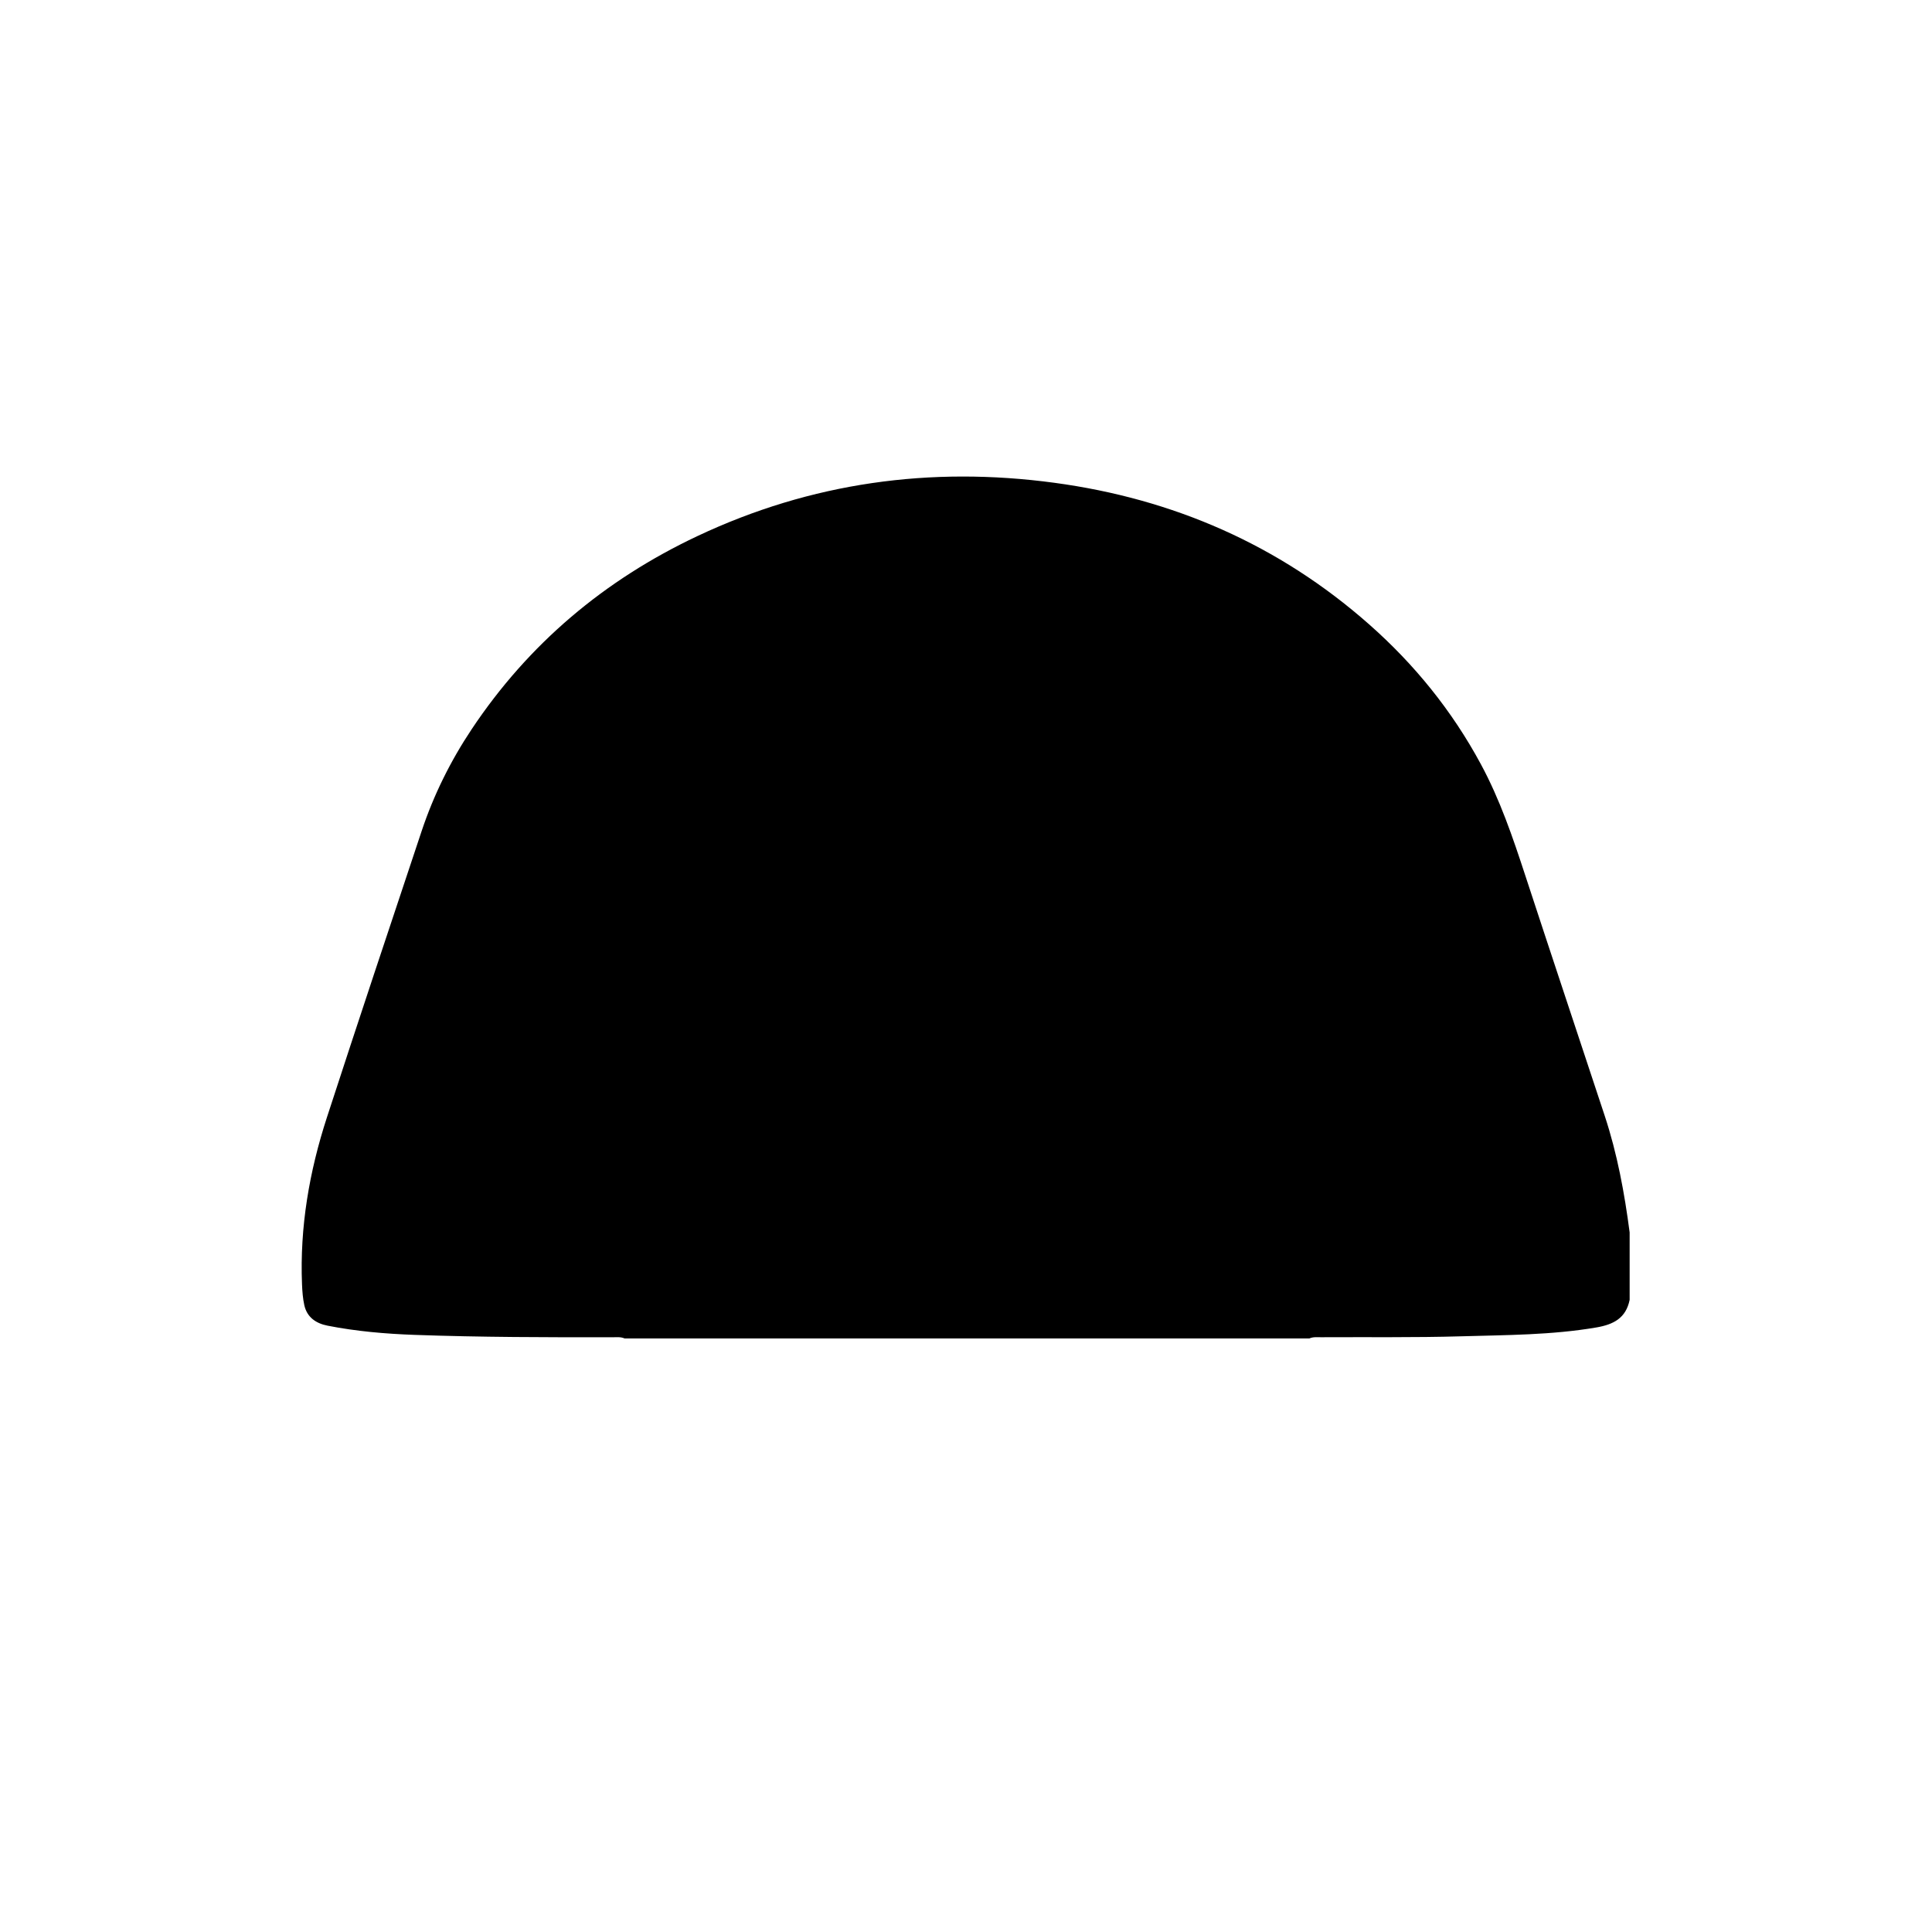 <?xml version="1.0" encoding="UTF-8"?>
<svg id="_레이어_2" data-name="레이어 2" xmlns="http://www.w3.org/2000/svg" viewBox="0 0 1000 1000">
  <defs>
    <style>
      .cls-1 {
        fill: none;
      }
    </style>
  </defs>
  <g id="_레이어_1-2" data-name="레이어 1">
    <rect class="cls-1" width="1000" height="1000"/>
    <path d="m843.5,637.87v34.93c-1.92,9.4-8.23,12.75-17.24,14.29-23.19,3.96-46.59,3.9-69.93,4.58-24.21.7-48.46.35-72.69.48-1.98.01-4-.23-5.89.62h-354.48c-1.9-.85-3.92-.62-5.91-.61-34.27.05-68.54,0-102.8-1.23-15.12-.55-30.2-1.84-45.08-4.78-5.94-1.18-10.56-4.31-11.96-10.56-.79-3.54-1.05-7.24-1.2-10.88-1.19-29.59,3.78-58.35,12.89-86.35,16.1-49.5,32.58-98.87,49.04-148.24,6.24-18.71,14.97-36.3,25.89-52.69,29.51-44.26,68.75-77.27,116.81-99.94,58.86-27.76,120.71-36.25,184.86-27.59,61.36,8.29,116.1,32.03,162.78,73.21,23.54,20.76,43,44.79,57.94,72.5,9.85,18.27,16.47,37.74,22.89,57.35,13.61,41.56,27.47,83.04,41.18,124.58,6.49,19.65,10.22,39.89,12.9,60.36Z"/>
  </g>
</svg>
